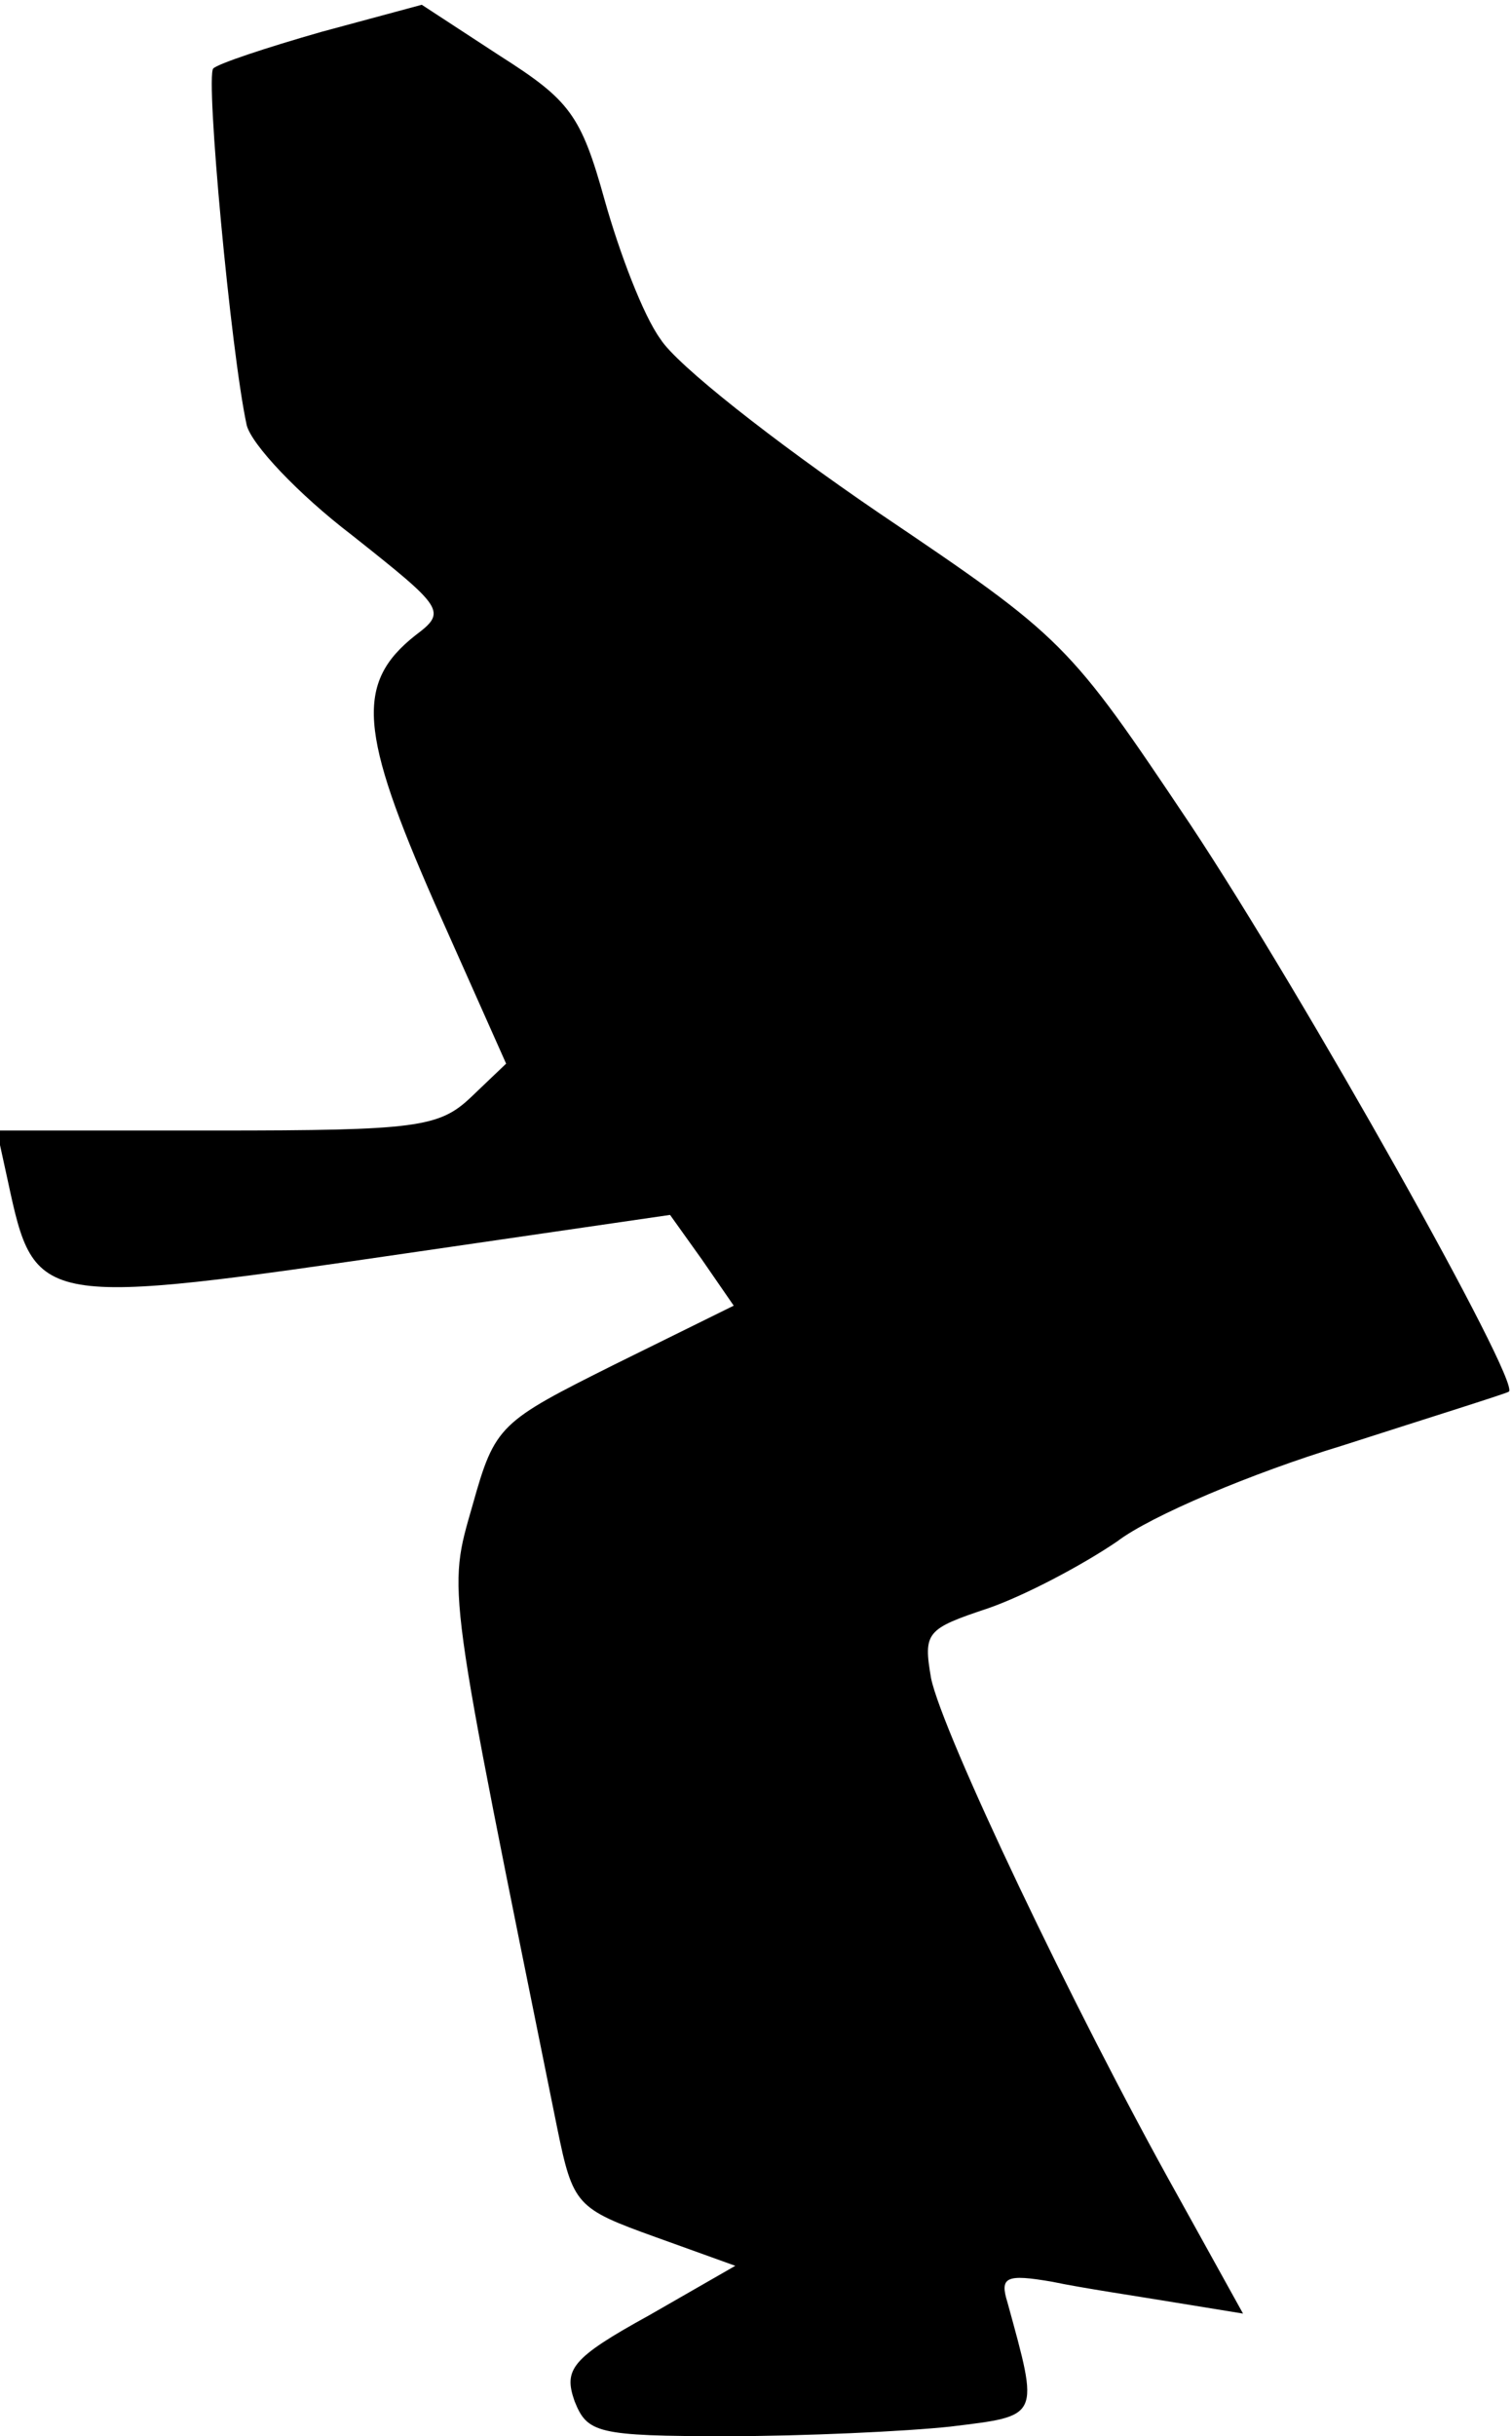 <?xml version="1.0" standalone="no"?>
<!DOCTYPE svg PUBLIC "-//W3C//DTD SVG 20010904//EN"
 "http://www.w3.org/TR/2001/REC-SVG-20010904/DTD/svg10.dtd">
<svg version="1.0" xmlns="http://www.w3.org/2000/svg"
 width="95pt" height="153pt" viewBox="0 0 95 153"
 preserveAspectRatio="xMidYMid meet">
<g transform="translate(0,153) scale(0.1,-0.1)"
fill="#000000" stroke="none">
<path fill="#000000" stroke="none" d="M202 1510 c-35 -10 -65 -20 -68 -23 -5
-5 11 -178 21 -224 3 -12 32 -43 66 -69 58 -46 60 -48 40 -63 -38 -30 -35 -61
12 -168 l45 -101 -22 -21 c-20 -19 -34 -21 -160 -21 l-138 0 7 -32 c17 -79 18
-79 258 -44 l158 23 20 -28 20 -29 -75 -37 c-72 -36 -75 -38 -89 -88 -16 -56
-17 -45 53 -391 10 -49 12 -51 62 -69 l50 -18 -54 -31 c-49 -27 -54 -34 -47
-54 8 -20 14 -22 96 -22 48 0 112 3 140 6 57 7 56 5 36 78 -5 16 -1 18 28 13
19 -4 53 -9 77 -13 l43 -7 -41 74 c-66 118 -148 291 -155 325 -5 29 -3 31 36
44 23 8 59 27 81 42 21 16 85 43 141 60 56 18 104 33 105 34 8 5 -129 249
-200 356 -77 115 -79 117 -196 196 -66 45 -127 93 -137 109 -11 15 -26 55 -35
87 -15 54 -22 63 -66 91 l-49 32 -63 -17z"/>
</g>
</svg>
